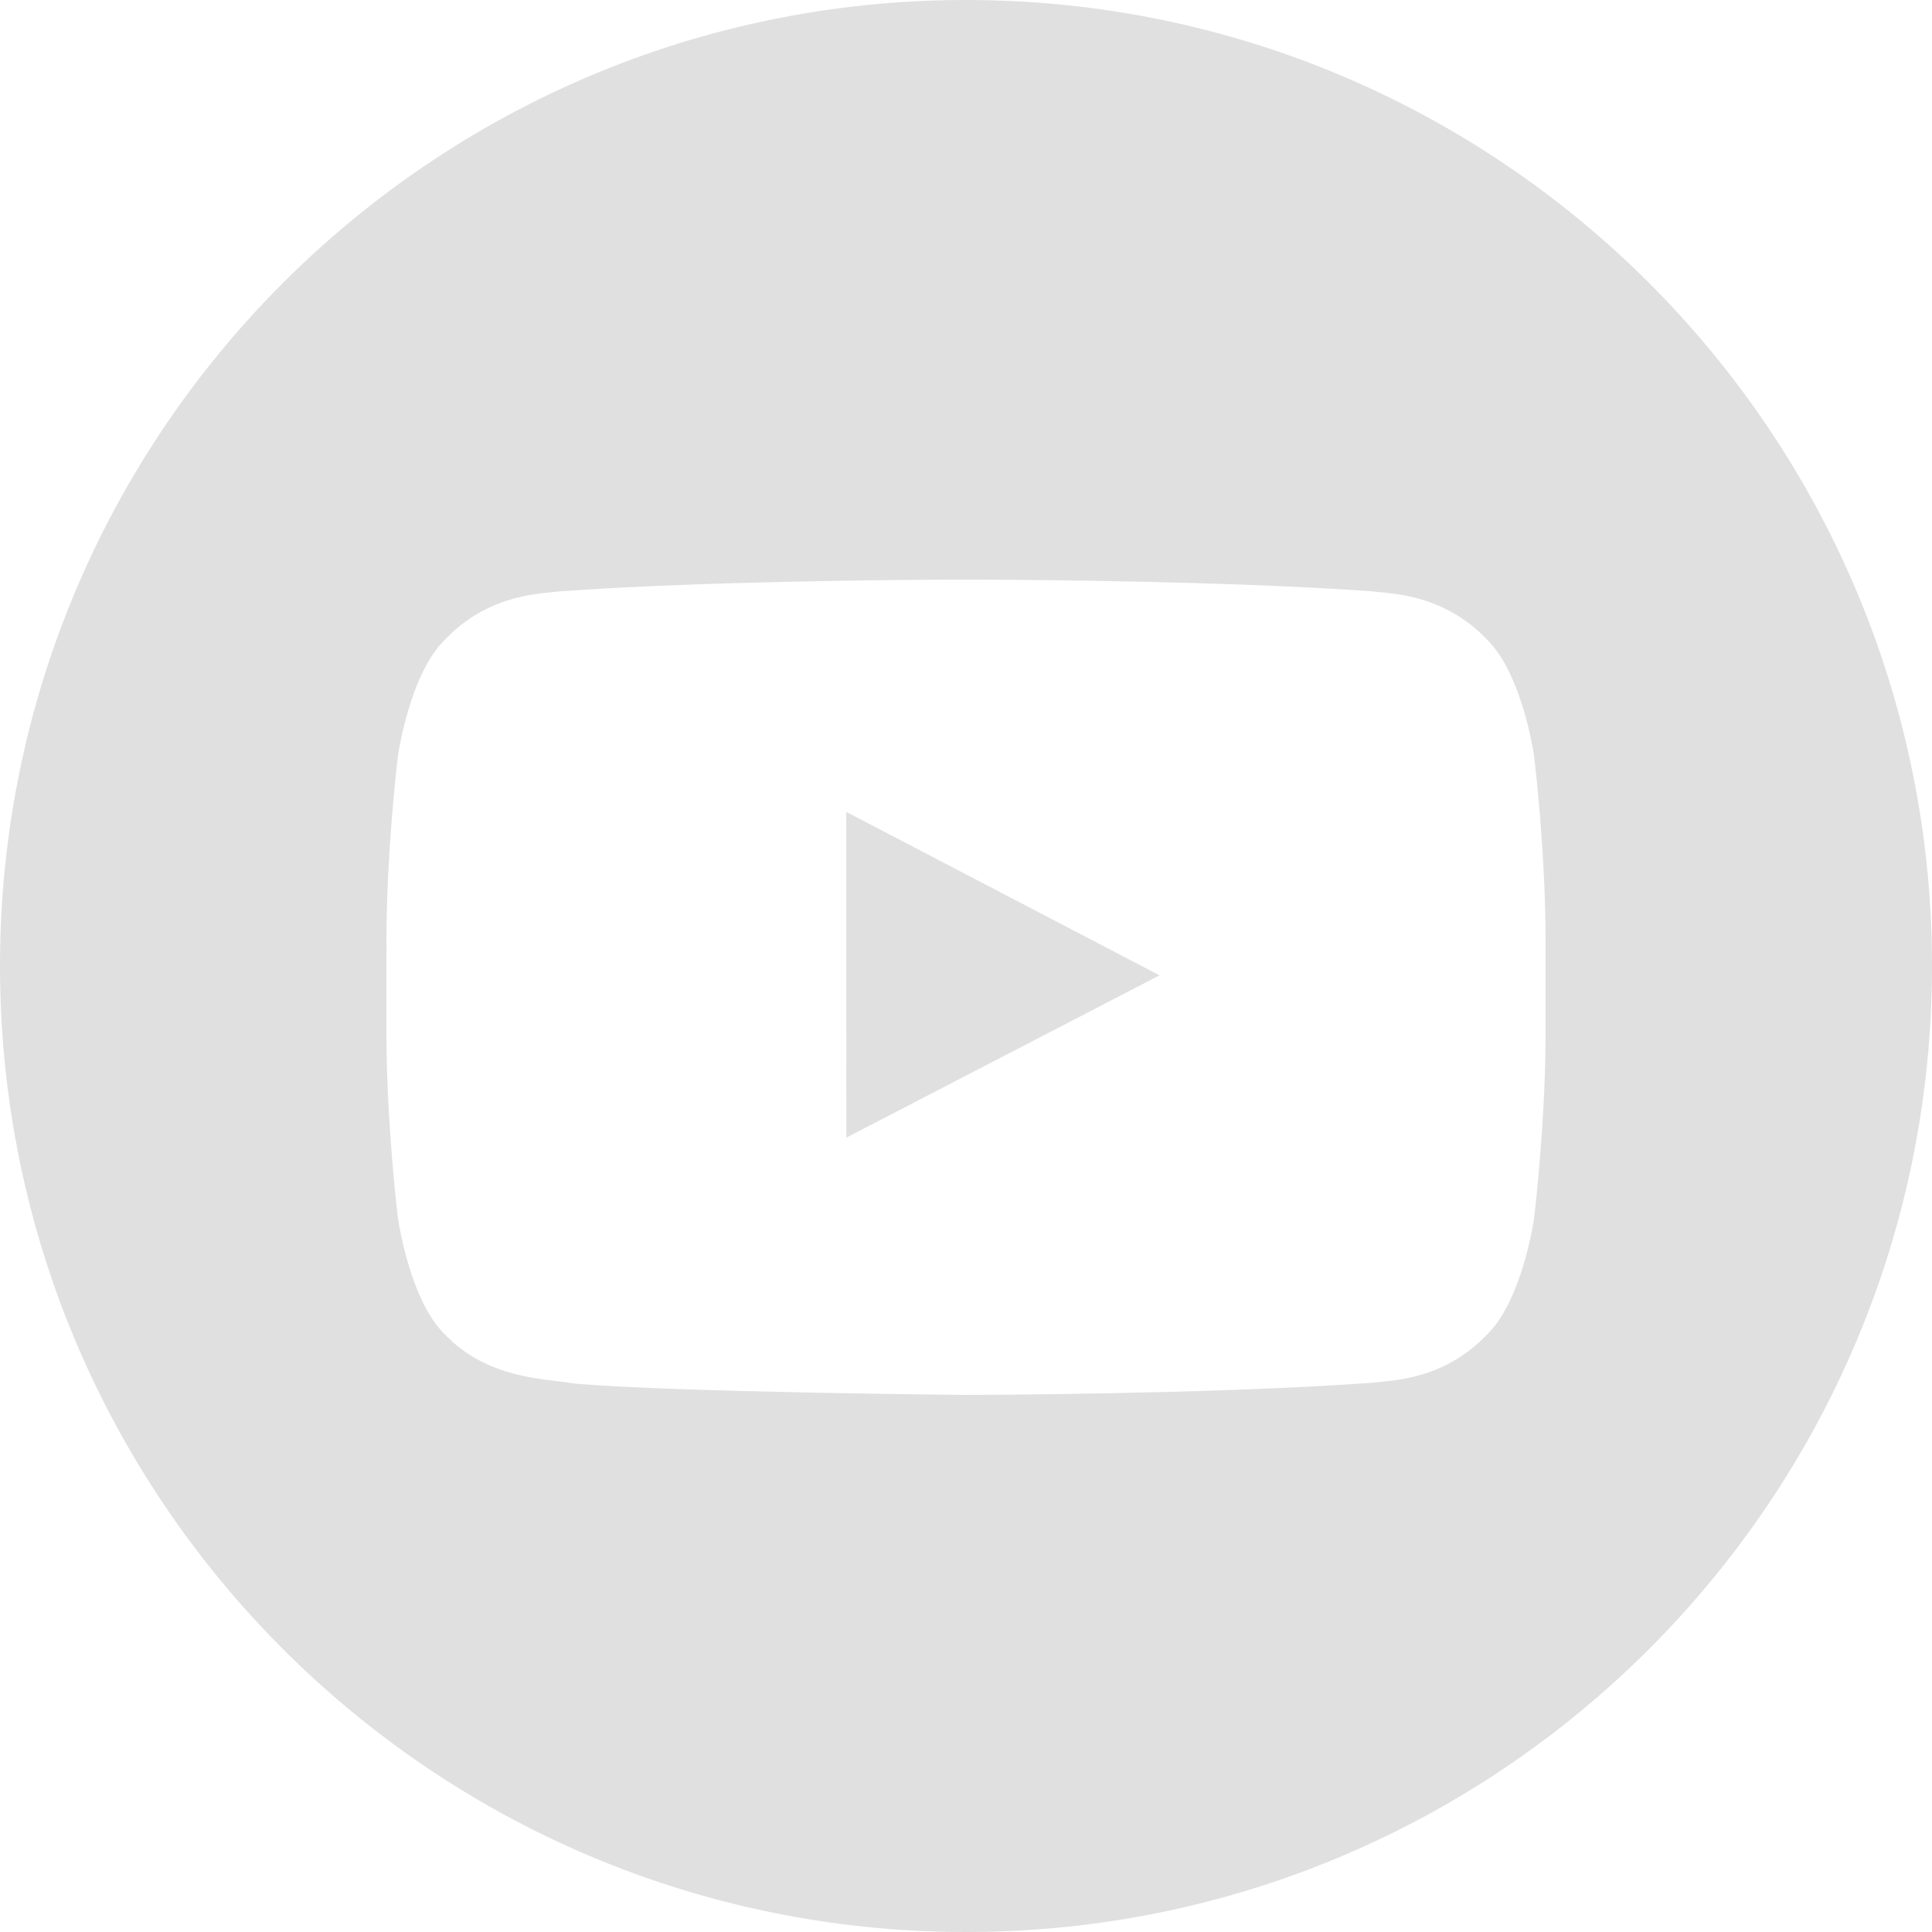 <svg width="30px" height="30px" viewBox="0 0 30 30" version="1.1" xmlns="http://www.w3.org/2000/svg" xmlns:xlink="http://www.w3.org/1999/xlink">
<g id="Page-1" stroke="none" stroke-width="1" fill="none" fill-rule="evenodd">
<g id="Mean" transform="translate(-32, -481)">
<g id="01-Glyphs/Social-Media-/-Youtube" opacity="0.8" transform="translate(32, 481)" fill="#D8D8D8">
<path d="M15,0 C23.284,0 30,6.716 30,15 C30,23.284 23.284,30 15,30 C6.716,30 0,23.284 0,15 C0,6.716 6.716,0 15,0 Z M14.688,9.001 C13.77,9.005 10.987,9.029 8.918,9.167 L8.918,9.167 L8.699,9.182 L8.623,9.19 C8.272,9.225 7.634,9.269 7.033,9.81 L7.033,9.81 L6.895,9.945 L6.798,10.055 C6.363,10.605 6.201,11.596 6.182,11.719 L6.182,11.719 L6.18,11.731 L6.176,11.763 C6.151,11.974 6.014,13.19 6.001,14.455 L6.001,14.455 L6,16.01 C6,17.34 6.15,18.67 6.176,18.891 L6.176,18.891 L6.18,18.923 L6.182,18.936 C6.201,19.059 6.365,20.059 6.804,20.607 L6.804,20.607 L6.895,20.71 L7.035,20.844 C7.65,21.383 8.391,21.408 8.794,21.465 L8.794,21.465 L8.88,21.479 L9.02,21.492 C10.552,21.616 14.736,21.658 14.988,21.66 L14.988,21.66 L15,21.66 L15.009,21.66 C15.209,21.66 18.643,21.65 21.082,21.487 L21.082,21.487 L21.301,21.472 L21.377,21.464 C21.728,21.429 22.366,21.386 22.967,20.844 L22.967,20.844 L23.105,20.71 L23.21,20.59 C23.61,20.075 23.777,19.187 23.813,18.972 L23.813,18.972 L23.82,18.923 L23.824,18.891 C23.849,18.68 23.986,17.464 23.999,16.2 L23.999,16.2 L24,16.01 L24,14.644 L23.999,14.423 C23.984,13.17 23.849,11.972 23.824,11.763 L23.824,11.763 L23.82,11.731 L23.818,11.719 C23.8,11.596 23.635,10.596 23.196,10.048 L23.196,10.048 L23.105,9.945 L22.967,9.81 C22.366,9.269 21.728,9.225 21.377,9.19 L21.377,9.19 L21.301,9.182 L21.024,9.163 C18.961,9.029 16.221,9.005 15.312,9.001 L15.312,9.001 Z M13.141,12.607 L18.005,15.145 L13.142,17.665 L13.141,12.607 Z" id="Combined-Shape"></path>
</g>
</g>
</g>
</svg>
